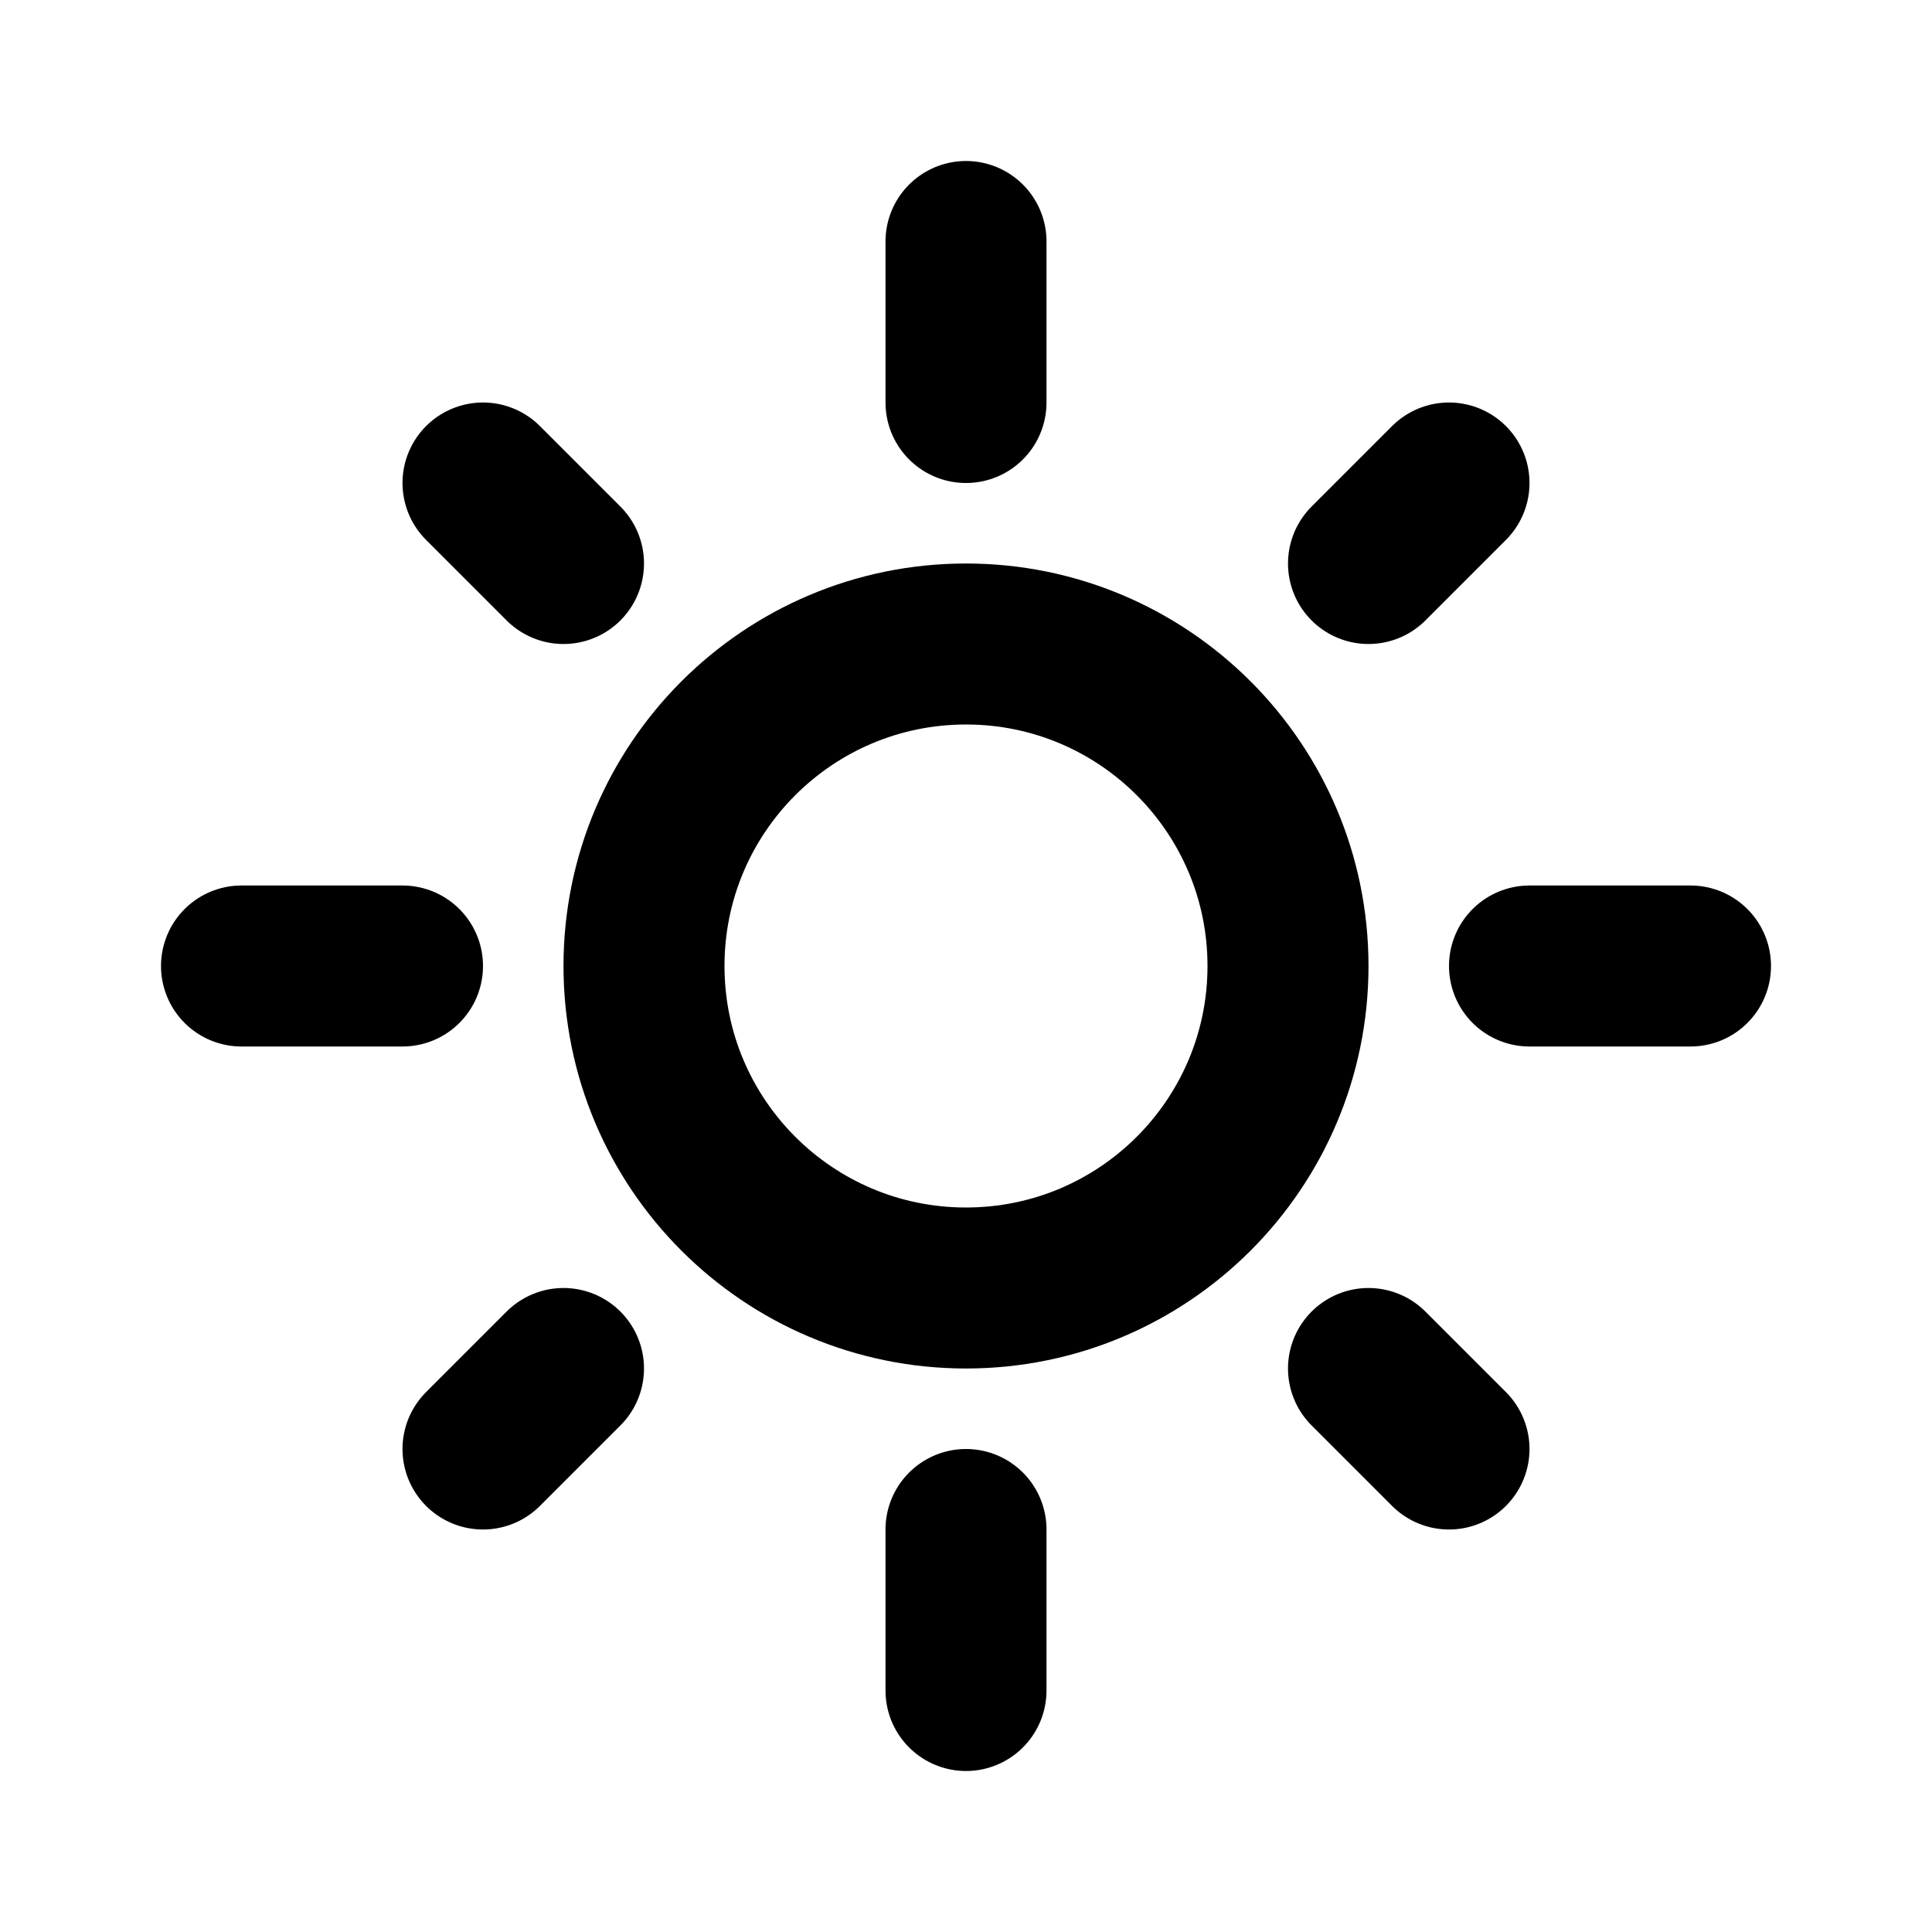 <svg width="24" height="24" viewBox="0 0 24 24" fill="none" xmlns="http://www.w3.org/2000/svg">
<path d="M12 16C14.209 16 16 14.209 16 12C16 9.791 14.209 8 12 8C9.791 8 8 9.791 8 12C8 14.209 9.791 16 12 16Z" stroke="currentColor" stroke-width="2" stroke-linecap="round" stroke-linejoin="round"/>
<path d="M12 3V5" stroke="currentColor" stroke-width="2" stroke-linecap="round" stroke-linejoin="round"/>
<path d="M12 19V21" stroke="currentColor" stroke-width="2" stroke-linecap="round" stroke-linejoin="round"/>
<path d="M6 6L7 7" stroke="currentColor" stroke-width="2" stroke-linecap="round" stroke-linejoin="round"/>
<path d="M17 17L18 18" stroke="currentColor" stroke-width="2" stroke-linecap="round" stroke-linejoin="round"/>
<path d="M3 12H5" stroke="currentColor" stroke-width="2" stroke-linecap="round" stroke-linejoin="round"/>
<path d="M19 12H21" stroke="currentColor" stroke-width="2" stroke-linecap="round" stroke-linejoin="round"/>
<path d="M6 18L7 17" stroke="currentColor" stroke-width="2" stroke-linecap="round" stroke-linejoin="round"/>
<path d="M17 7L18 6" stroke="currentColor" stroke-width="2" stroke-linecap="round" stroke-linejoin="round"/>
</svg>
